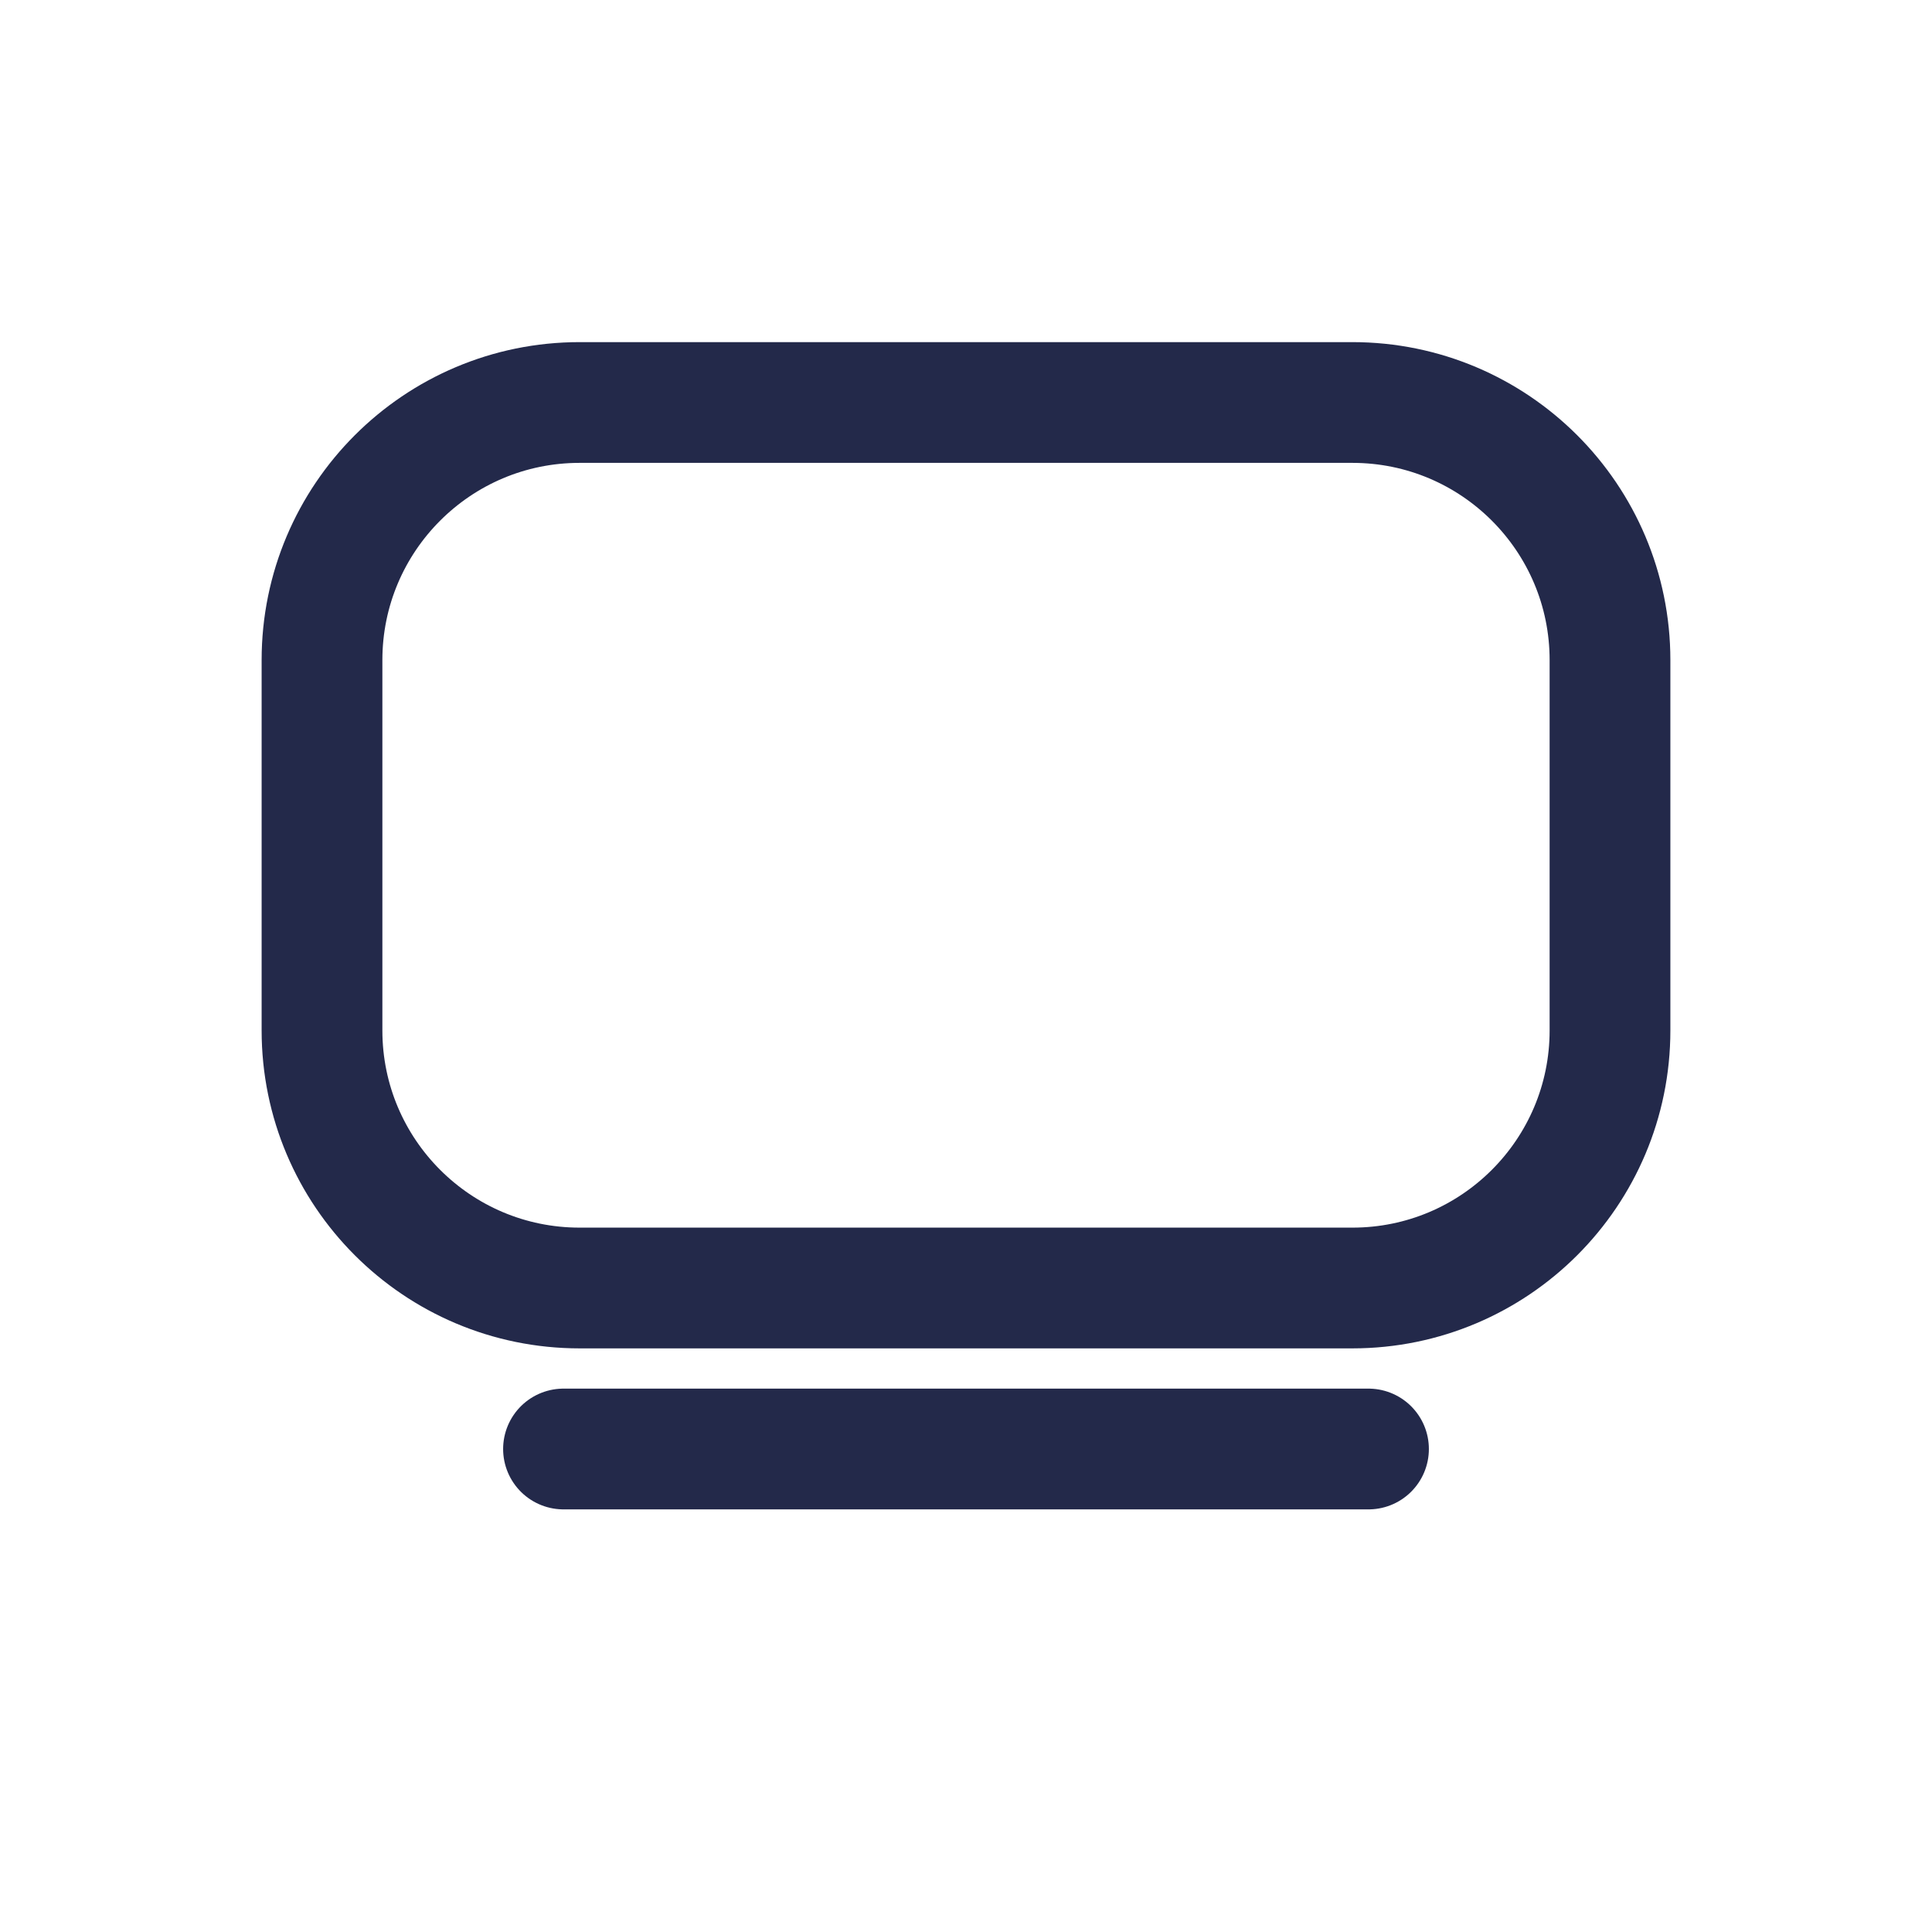 <svg width="24" height="24" viewBox="0 0 24 24" fill="none" xmlns="http://www.w3.org/2000/svg">
<path d="M7.2 5H16.8C18.567 5 20 6.433 20 8.2V12.8C20 14.567 18.567 16 16.8 16H7.2C5.433 16 4 14.567 4 12.8V8.2C4 6.433 5.433 5 7.2 5Z" stroke="#23294A" stroke-width="1.5"/>
<path d="M17 18H7" stroke="#23294A" stroke-width="1.5" stroke-linecap="round"/>
</svg>
